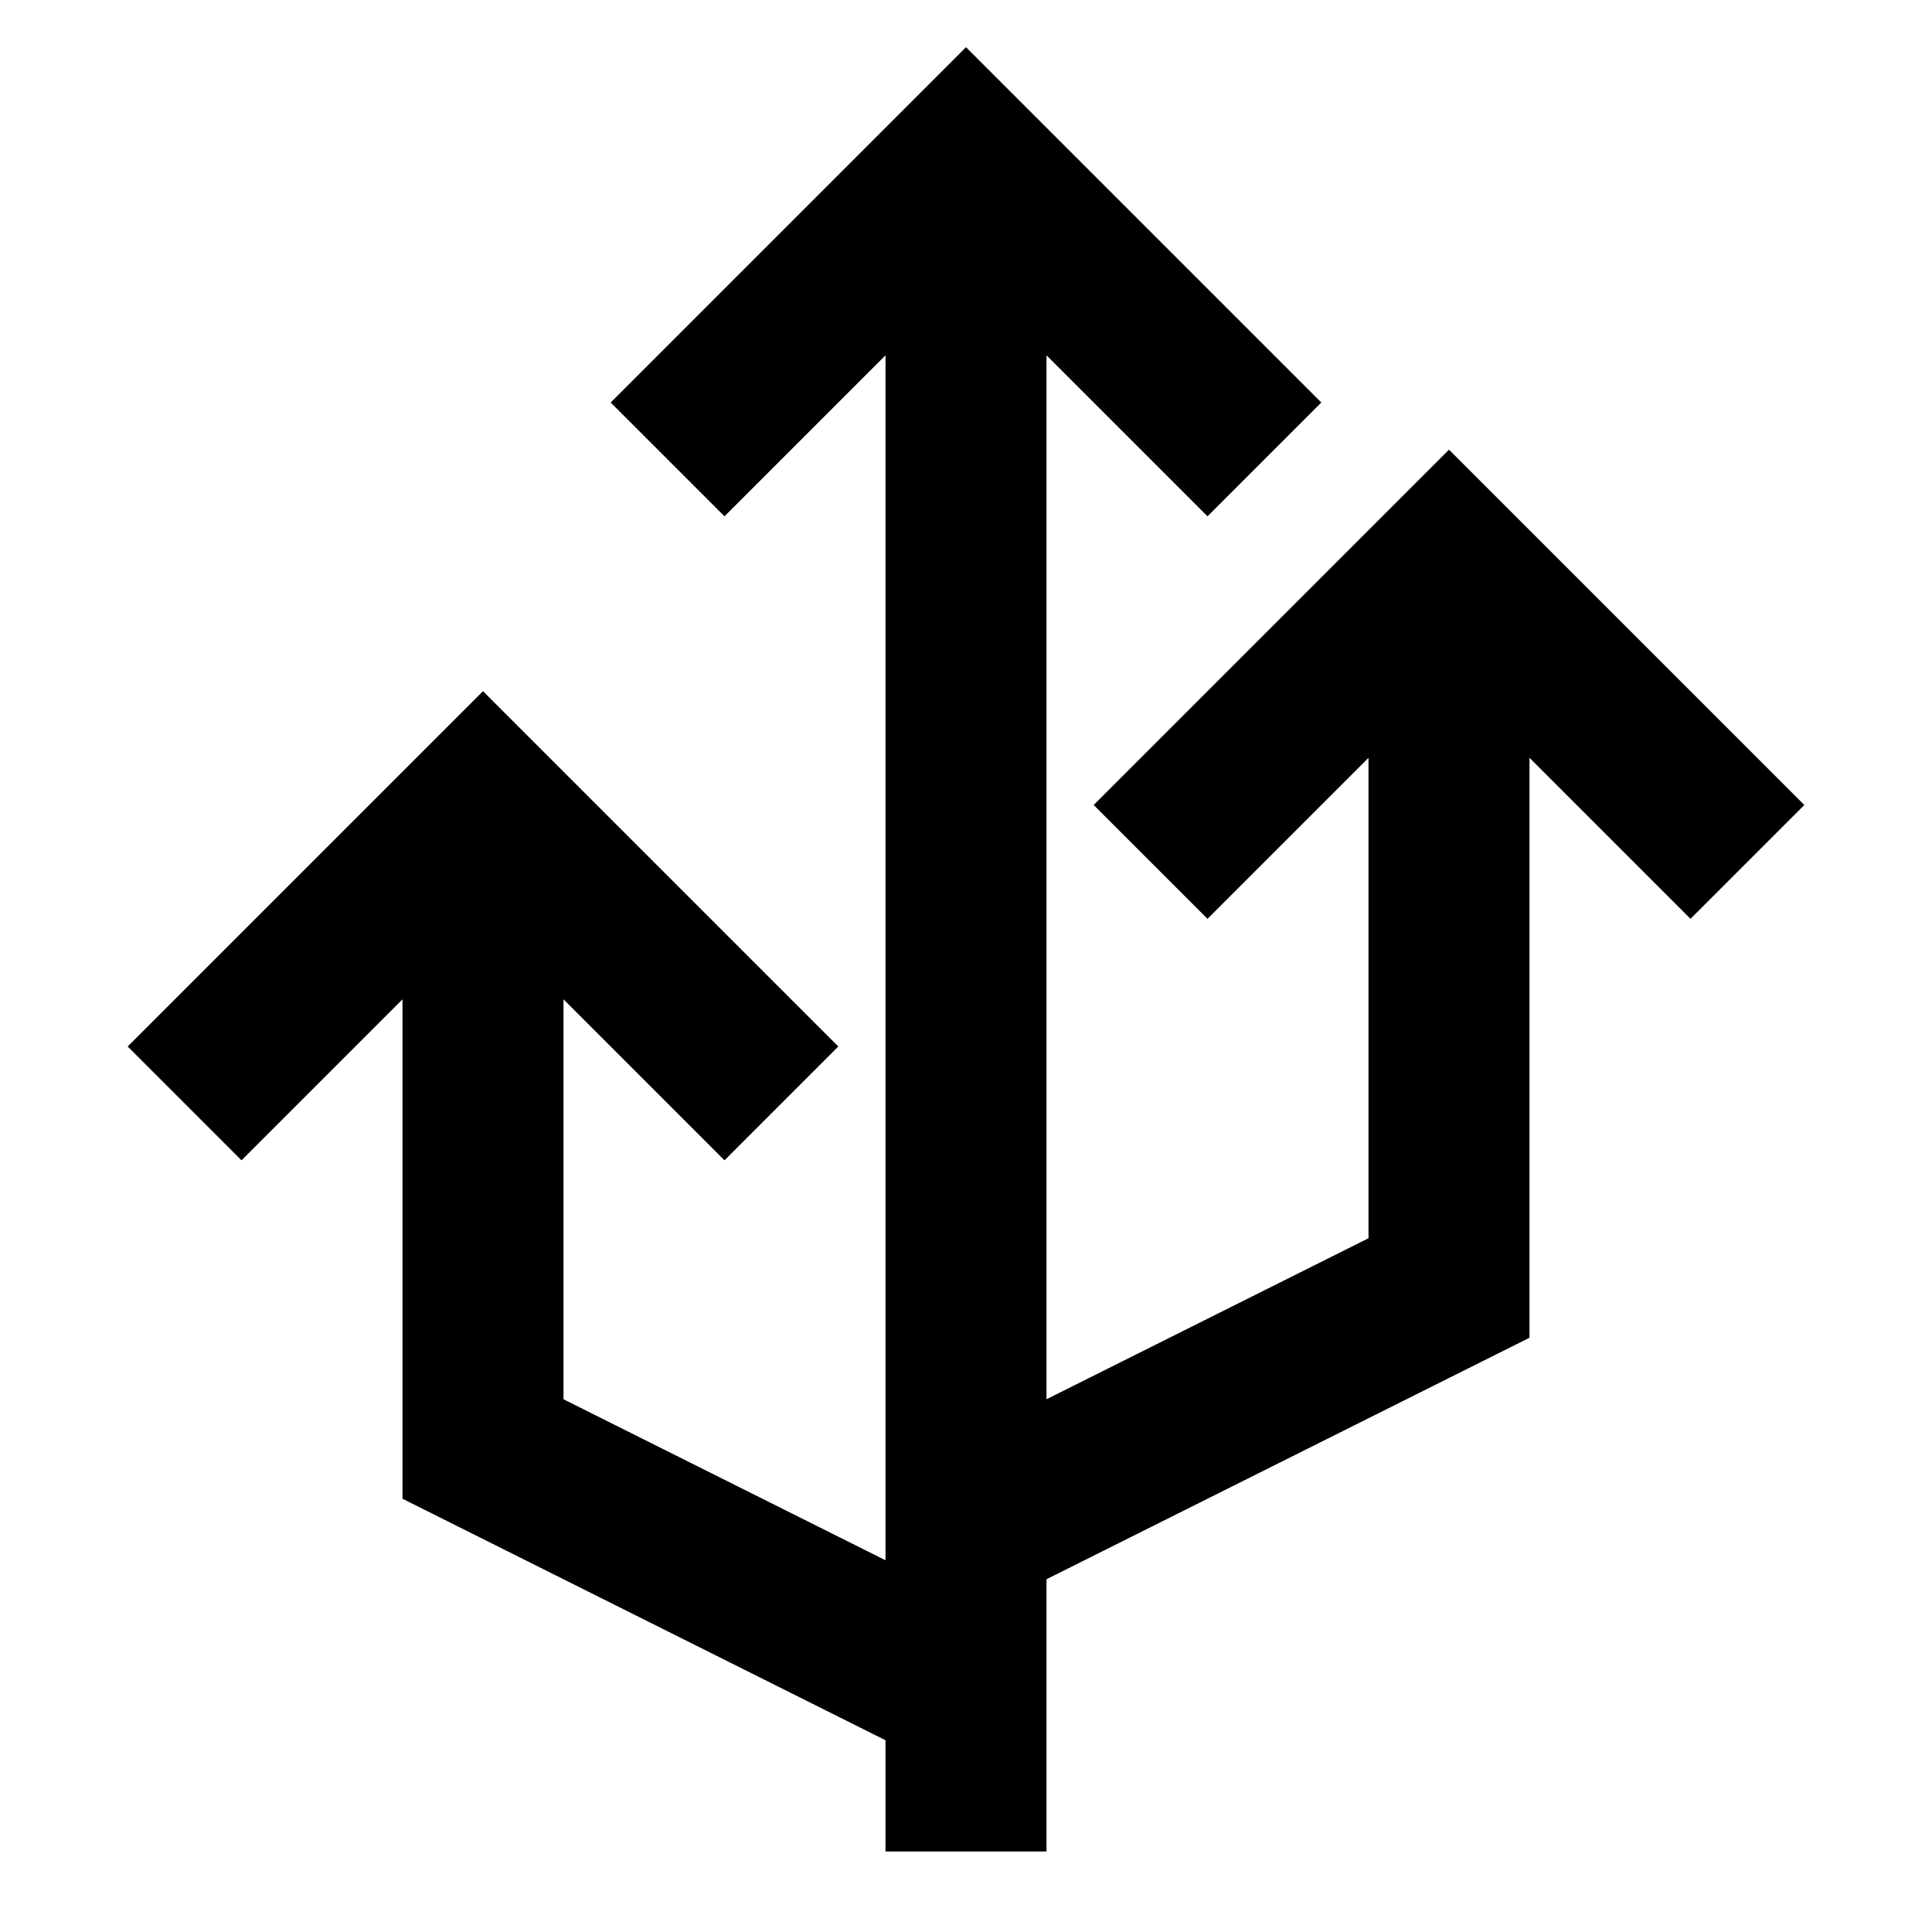 <?xml version="1.0" encoding="utf-8"?>
<!-- Generator: Adobe Illustrator 19.2.1, SVG Export Plug-In . SVG Version: 6.00 Build 0)  -->
<!DOCTYPE svg PUBLIC "-//W3C//DTD SVG 1.1//EN" "http://www.w3.org/Graphics/SVG/1.1/DTD/svg11.dtd">
<svg version="1.1" id="Layer_1" xmlns="http://www.w3.org/2000/svg" xmlns:xlink="http://www.w3.org/1999/xlink" x="0px" y="0px"
	 width="24px" height="24px" viewBox="0 0 24 24" enable-background="new 0 0 24 24" xml:space="preserve">
<polygon points="9,14.414 10.414,13 6,8.586 1.586,13 3,14.414 5,12.414 5,18.618 11,21.618 11,23 13,23 13,20.382 13,19.618 
	19,16.618 19,9.414 21,11.414 22.414,10 18,5.586 13.586,10 15,11.414 17,9.414 17,15.382 13,17.382 13,4.414 15,6.414 16.414,5 
	12,0.586 7.586,5 9,6.414 11,4.414 11,18.382 11,19 11,19.382 7,17.382 7,12.414 "/>
</svg>
